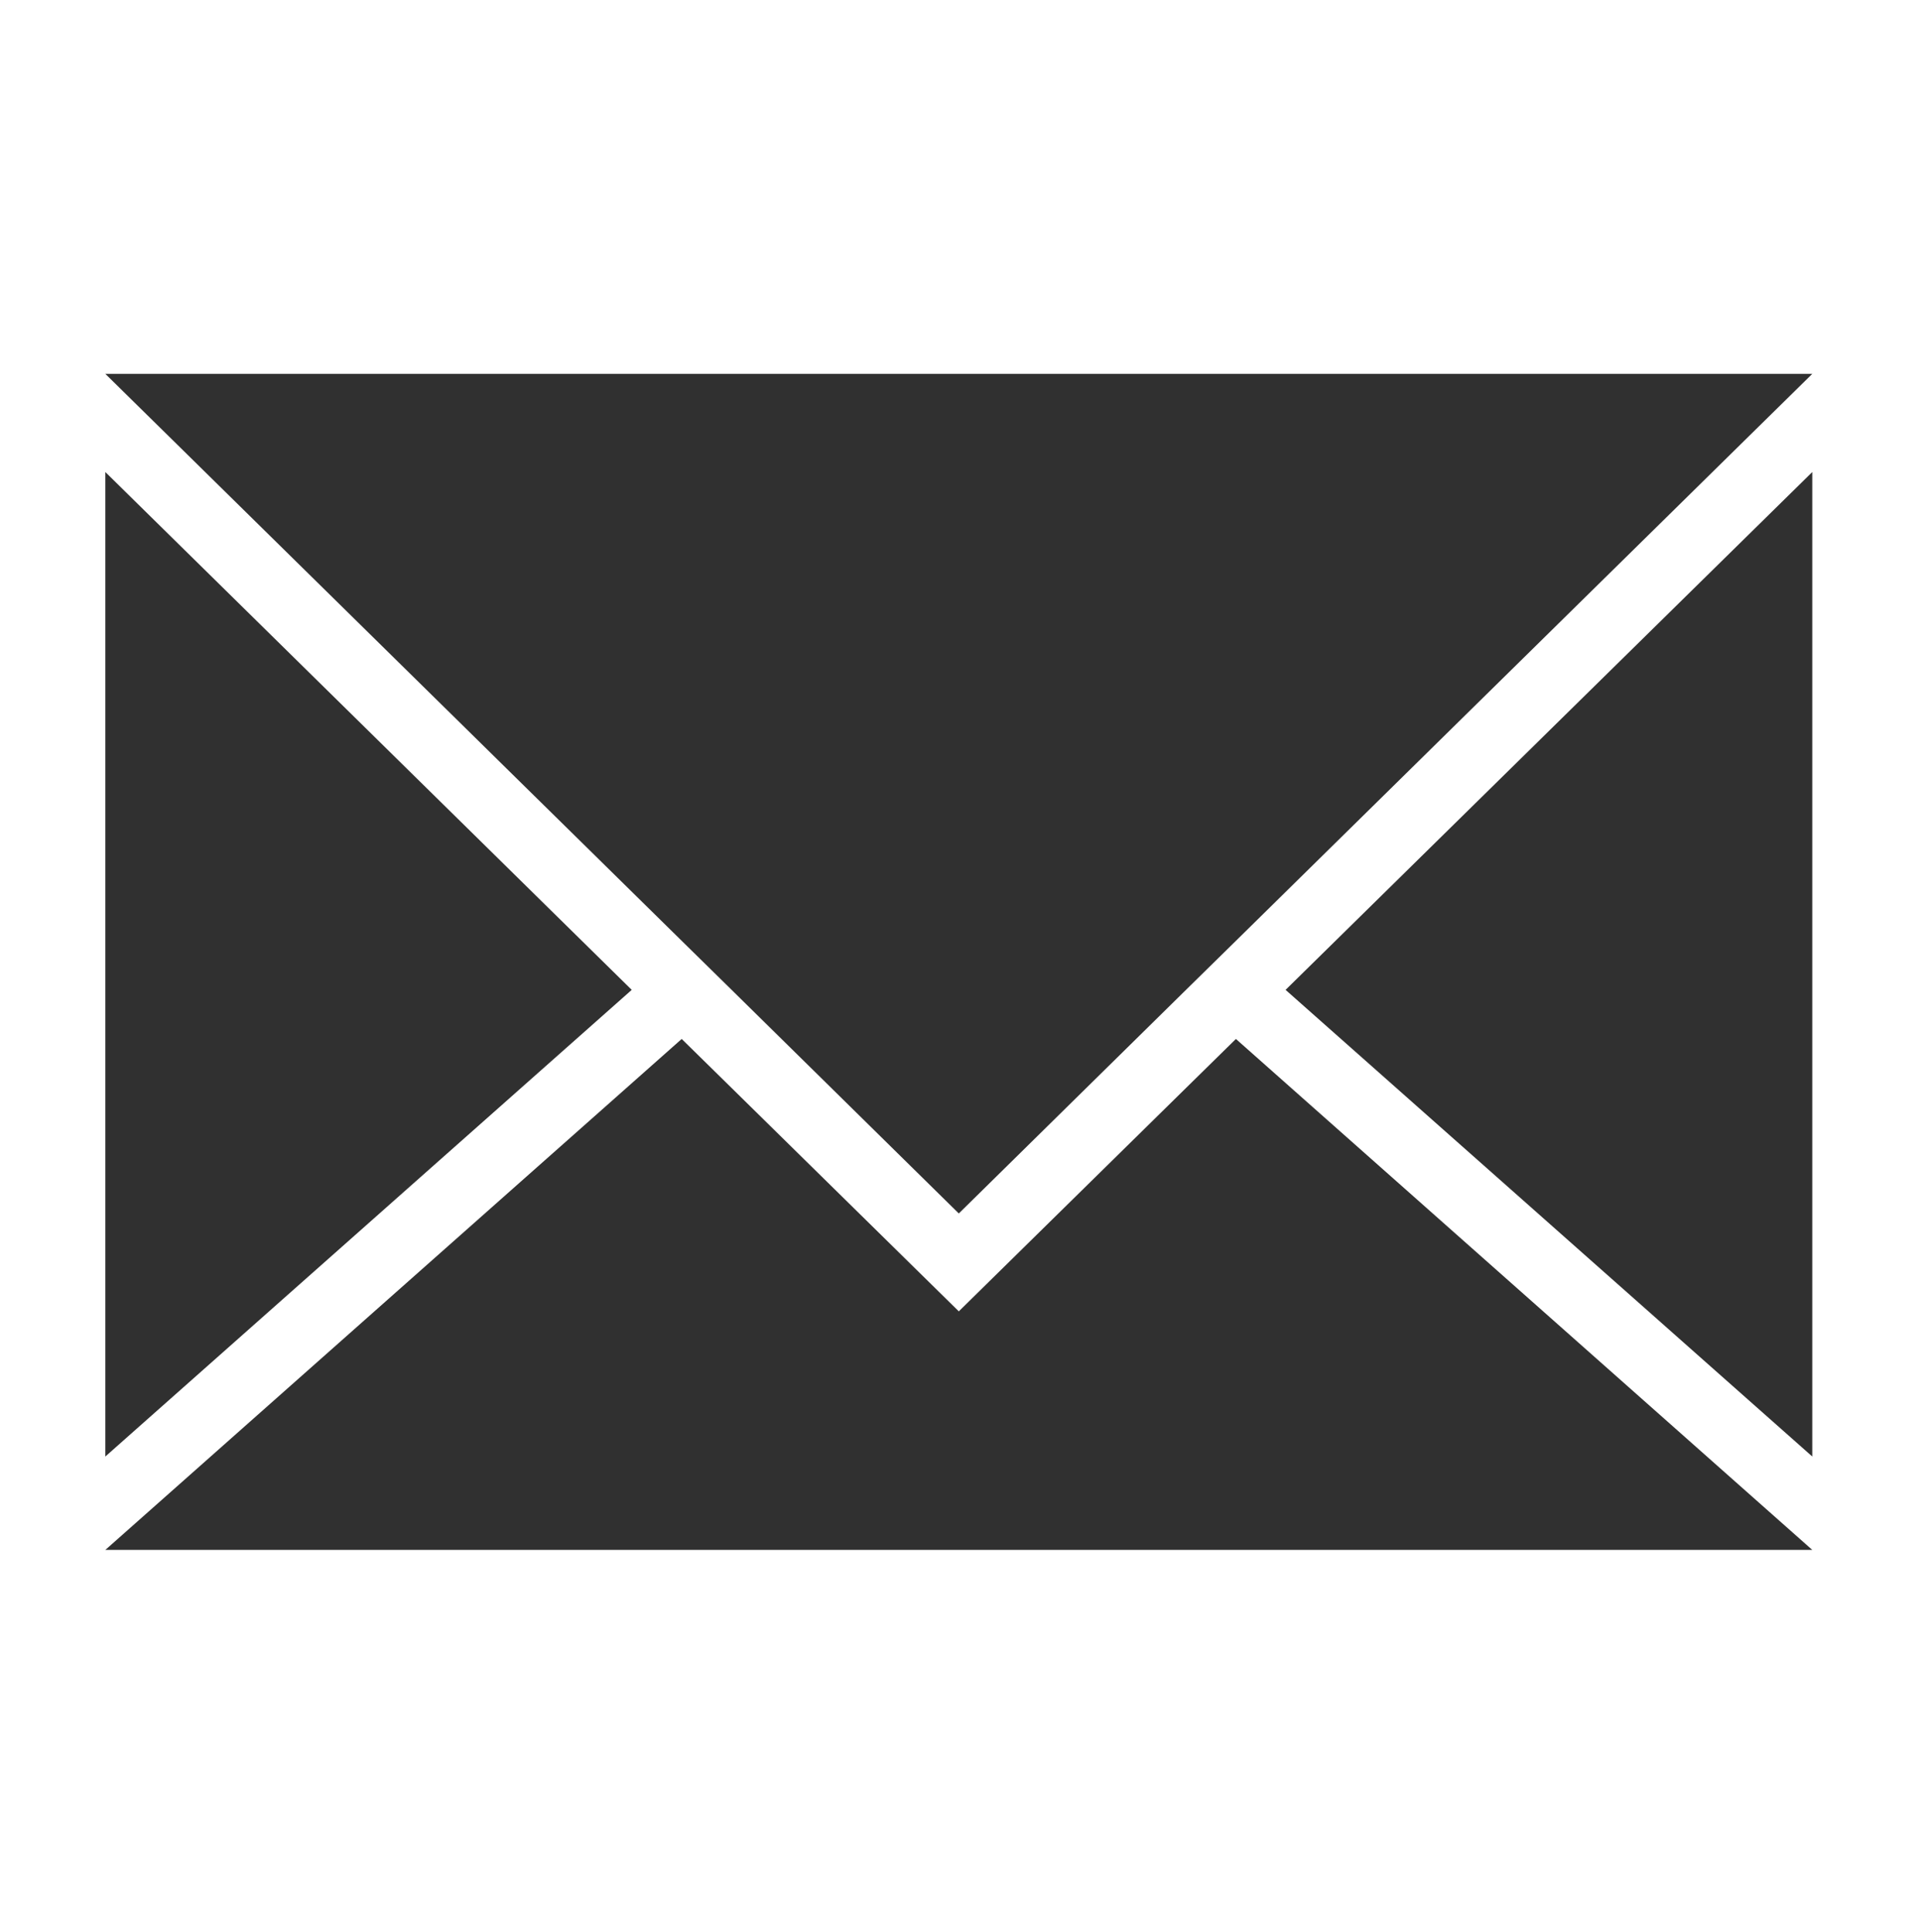 <?xml version="1.0" encoding="UTF-8"?>
<svg id="Mail" xmlns="http://www.w3.org/2000/svg" width="64.16" height="64.54" viewBox="0 0 64.16 64.54">
  <defs>
    <style>
      .cls-1 {
        fill: #303030;
      }
    </style>
  </defs>
  <polygon class="cls-1" points="21.11 33.07 3.52 48.66 3.52 15.77 21.11 33.07"/>
  <polygon class="cls-1" points="60.56 15.77 60.56 48.66 42.96 33.07 60.56 15.77"/>
  <polygon class="cls-1" points="60.56 51.78 3.52 51.78 22.78 34.71 24.45 36.35 32.04 43.81 39.63 36.35 41.3 34.71 60.56 51.78"/>
  <polygon class="cls-1" points="60.56 12.49 41.21 31.52 39.54 33.16 32.04 40.54 24.54 33.16 22.87 31.52 3.52 12.49 60.56 12.49"/>
</svg>